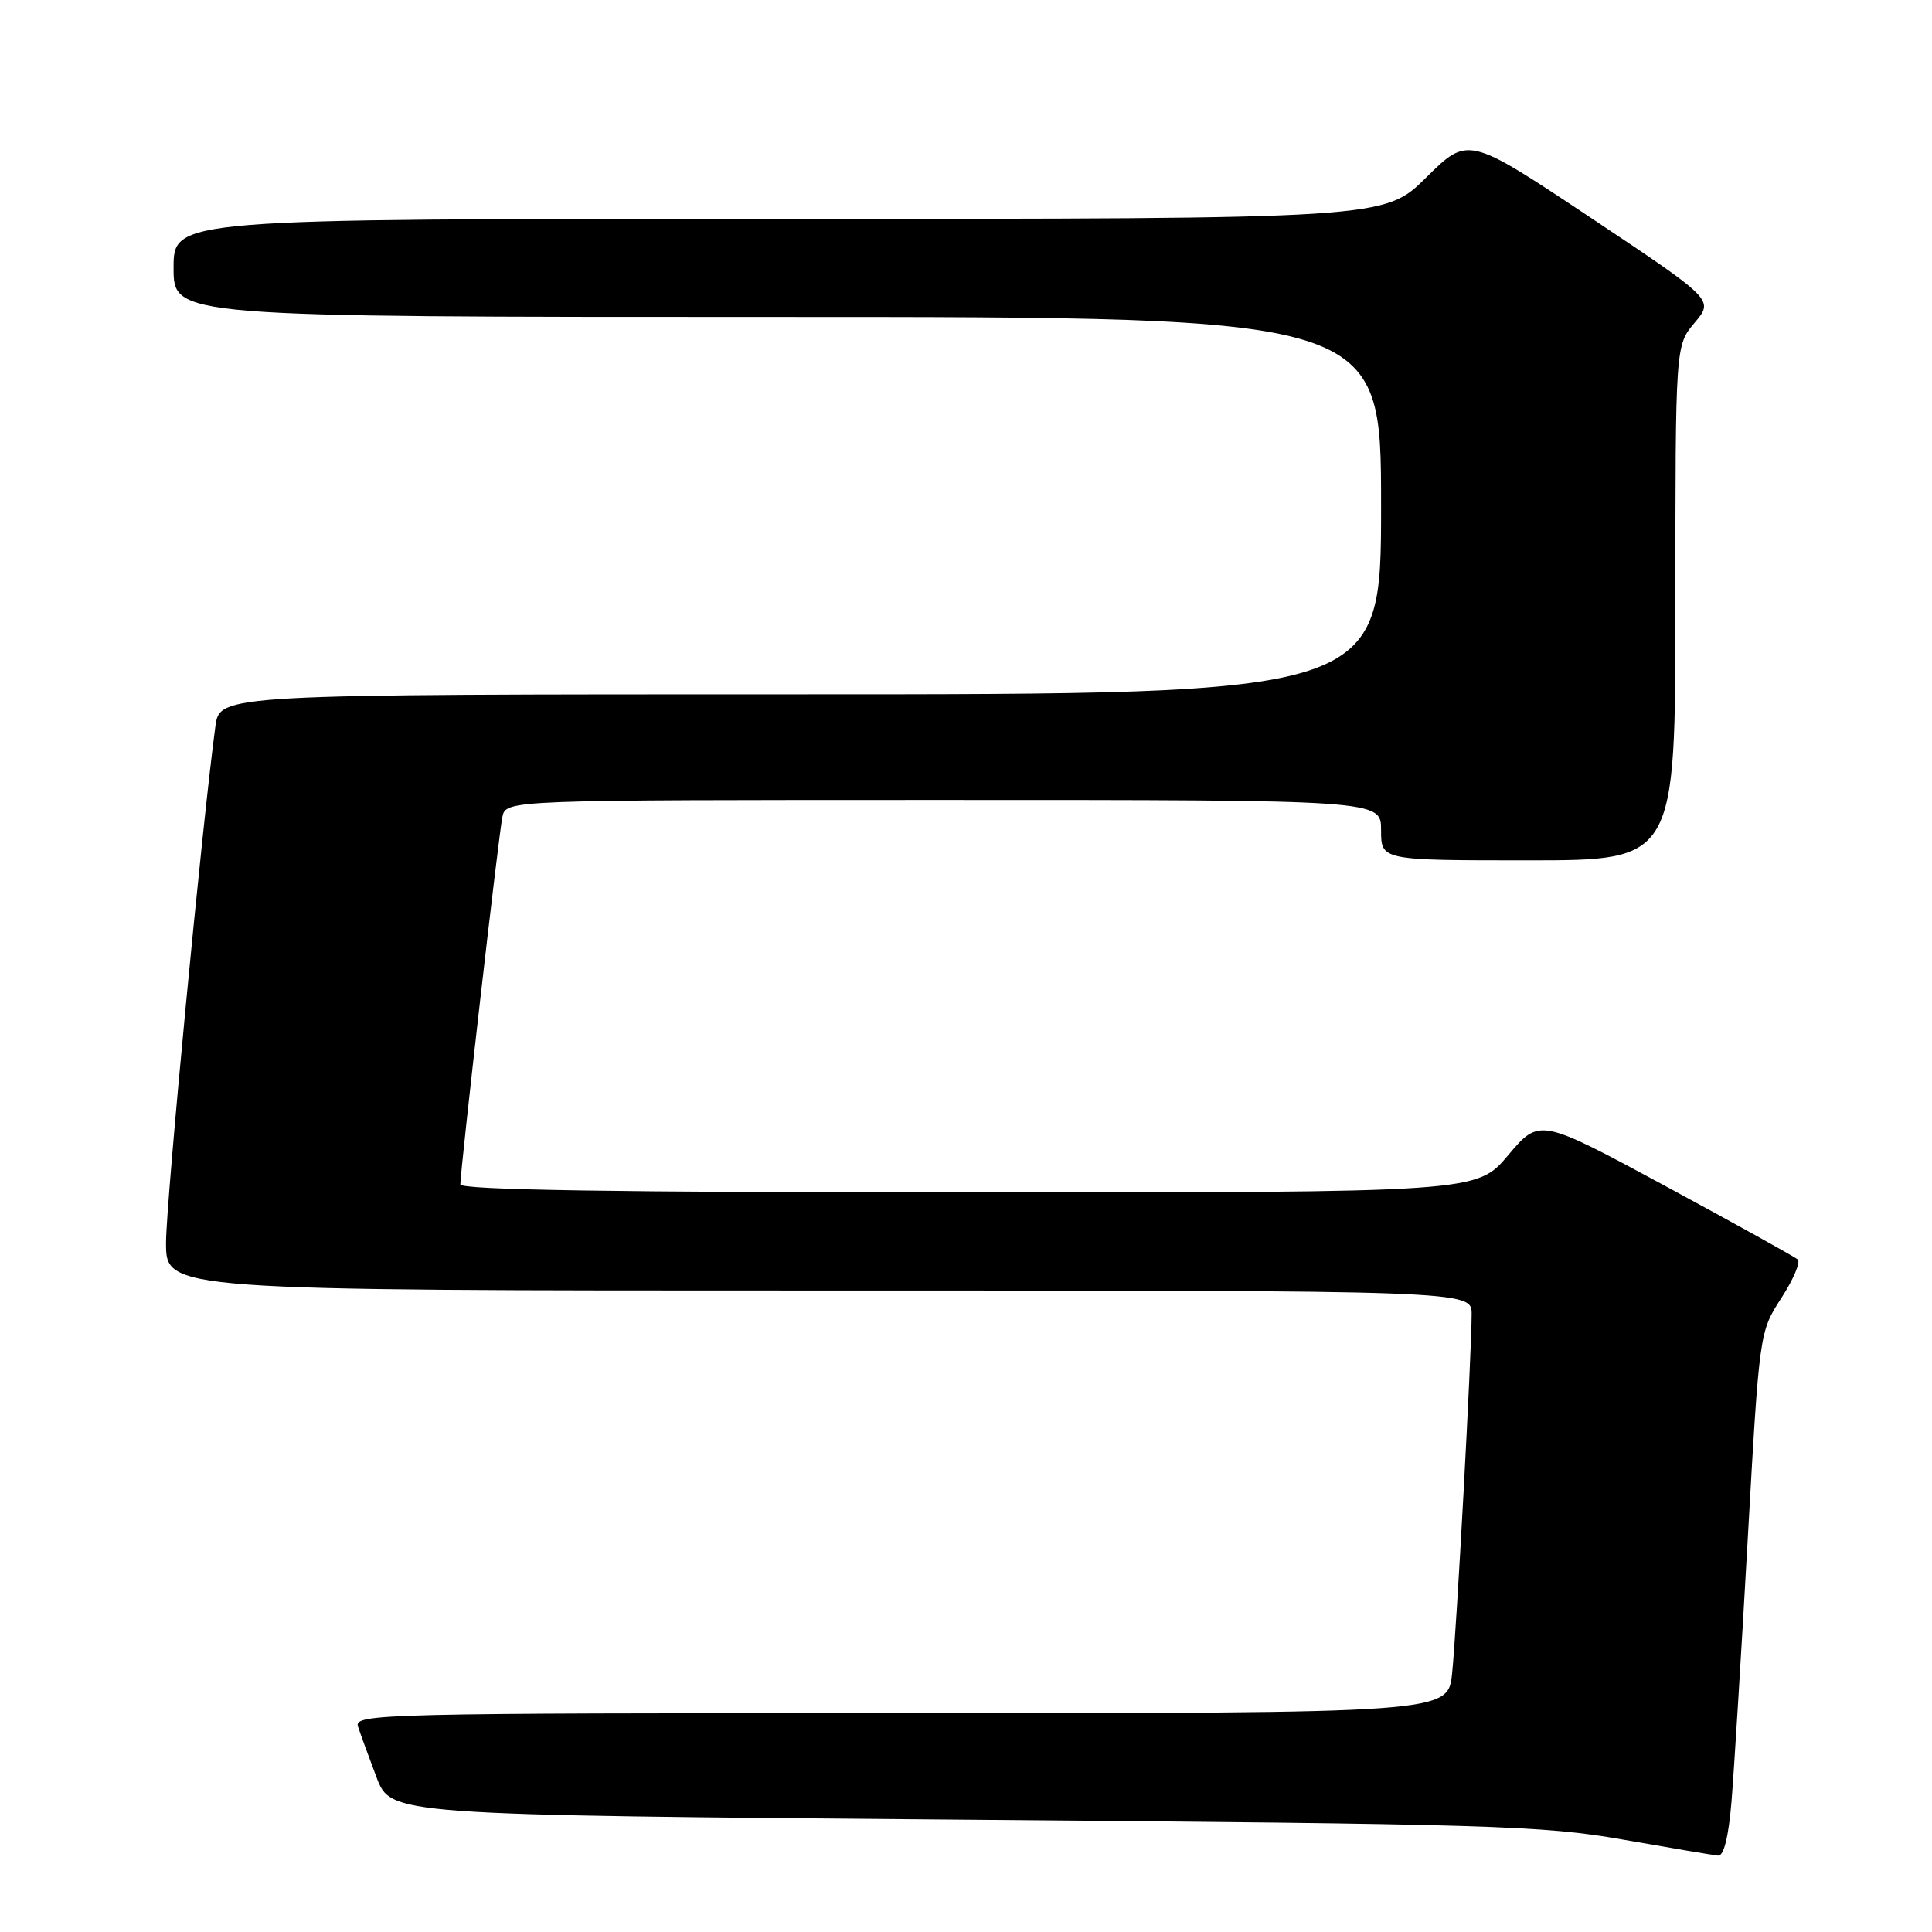 <?xml version="1.0" encoding="UTF-8" standalone="no"?>
<!DOCTYPE svg PUBLIC "-//W3C//DTD SVG 1.1//EN" "http://www.w3.org/Graphics/SVG/1.1/DTD/svg11.dtd" >
<svg xmlns="http://www.w3.org/2000/svg" xmlns:xlink="http://www.w3.org/1999/xlink" version="1.1" viewBox="0 0 256 256">
 <g >
 <path fill="currentColor"
d=" M 229.43 238.75 C 229.76 234.76 230.73 219.12 231.58 204.00 C 233.13 176.51 233.13 176.50 236.03 172.01 C 237.62 169.55 238.61 167.24 238.21 166.89 C 237.82 166.54 229.96 162.18 220.75 157.20 C 203.99 148.15 203.99 148.15 199.84 153.07 C 195.69 158.00 195.69 158.00 128.34 158.00 C 81.77 158.00 61.00 157.67 61.00 156.94 C 61.00 155.02 66.08 110.54 66.57 108.25 C 67.04 106.00 67.04 106.00 125.02 106.00 C 183.00 106.00 183.00 106.00 183.00 110.00 C 183.00 114.00 183.00 114.00 202.50 114.00 C 222.00 114.00 222.00 114.00 222.00 79.89 C 222.00 45.79 222.00 45.79 224.55 42.76 C 227.10 39.73 227.10 39.73 210.82 28.88 C 194.53 18.03 194.53 18.03 188.99 23.51 C 183.44 29.00 183.44 29.00 103.22 29.00 C 23.00 29.00 23.00 29.00 23.00 35.50 C 23.00 42.00 23.00 42.00 103.00 42.00 C 183.00 42.00 183.00 42.00 183.00 67.00 C 183.00 92.00 183.00 92.00 106.06 92.00 C 29.12 92.00 29.12 92.00 28.54 96.25 C 26.81 109.04 22.00 159.28 22.00 164.68 C 22.00 171.00 22.00 171.00 108.50 171.00 C 195.00 171.00 195.00 171.00 195.00 174.13 C 195.00 179.35 193.00 216.15 192.41 221.75 C 191.86 227.00 191.86 227.00 119.36 227.00 C 50.77 227.00 46.90 227.09 47.43 228.75 C 47.74 229.71 48.85 232.75 49.89 235.50 C 51.80 240.50 51.80 240.50 127.65 241.12 C 197.57 241.69 204.40 241.89 215.00 243.75 C 221.32 244.86 227.02 245.82 227.66 245.88 C 228.41 245.96 229.05 243.36 229.43 238.75 Z "/>
</g>
</svg>